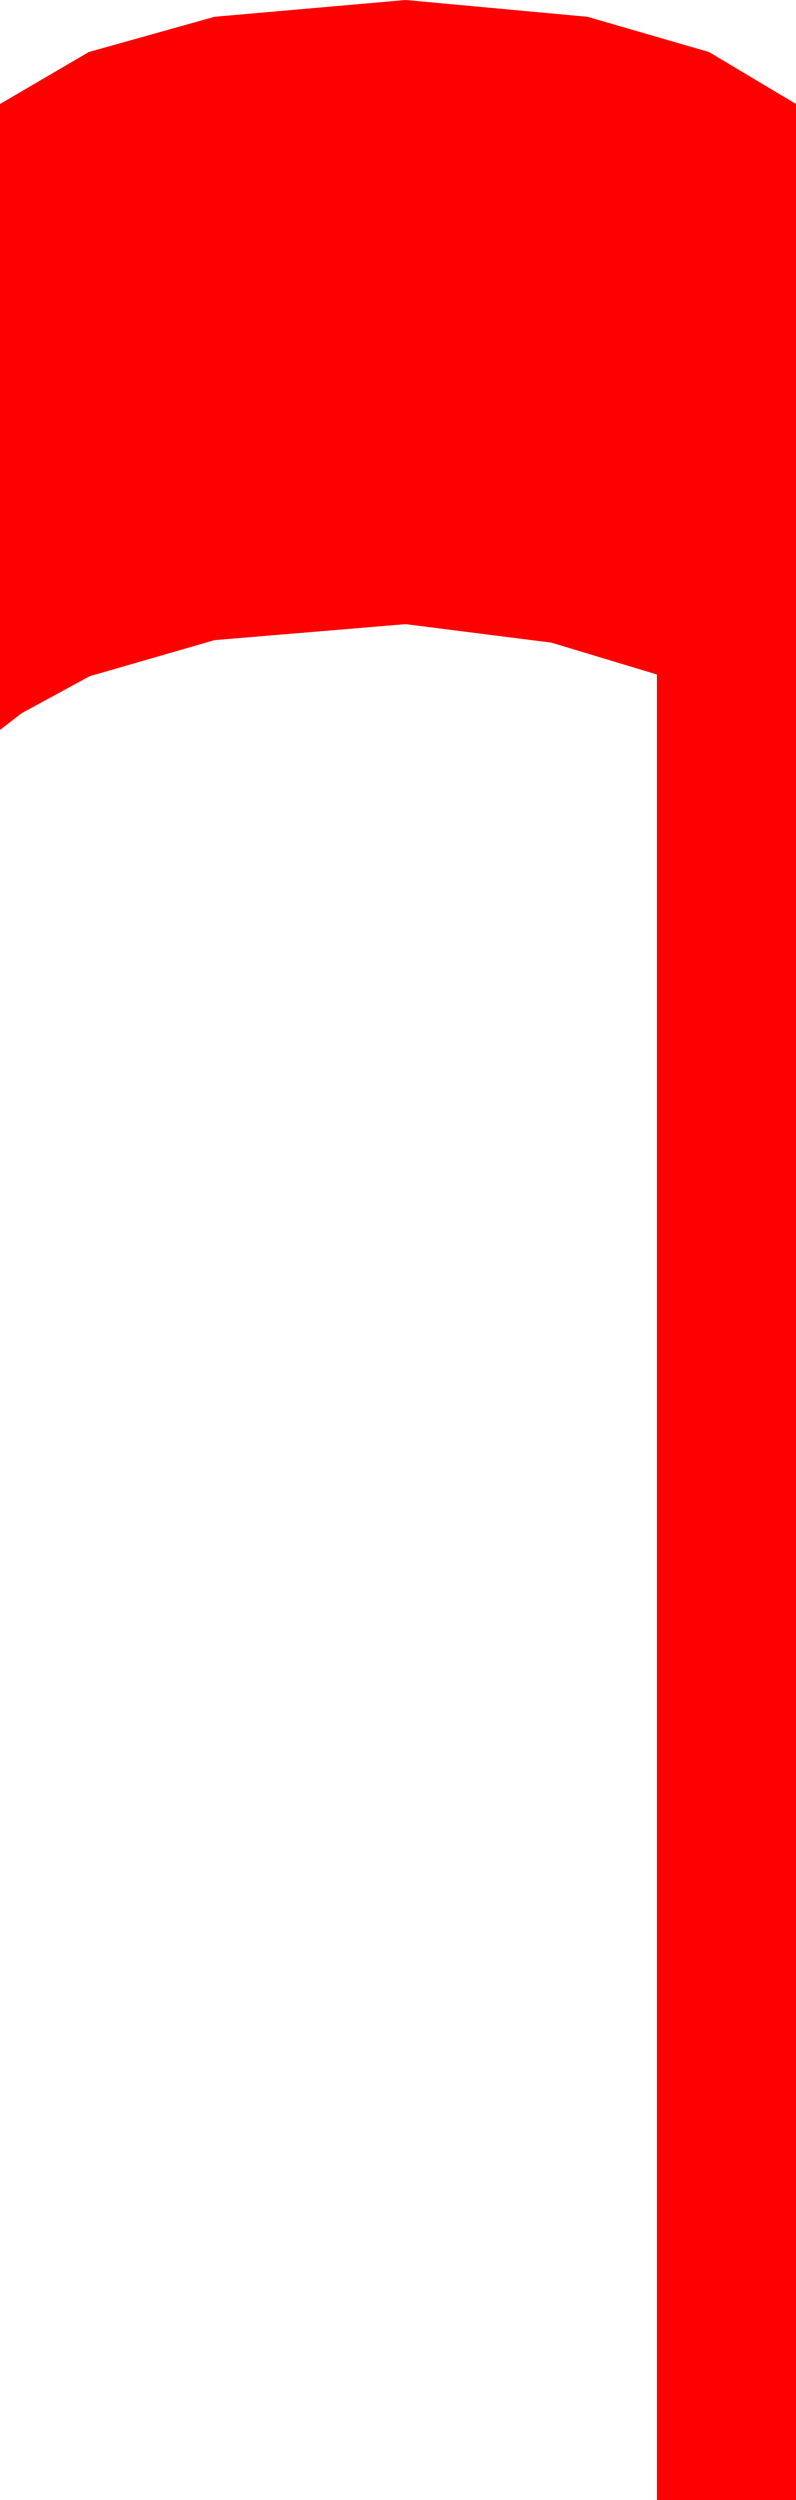 <?xml version="1.0" encoding="utf-8"?>
<!DOCTYPE svg PUBLIC "-//W3C//DTD SVG 1.1//EN" "http://www.w3.org/Graphics/SVG/1.1/DTD/svg11.dtd">
<svg width="13.916" height="43.652" xmlns="http://www.w3.org/2000/svg" xmlns:xlink="http://www.w3.org/1999/xlink" xmlns:xml="http://www.w3.org/XML/1998/namespace" version="1.1">
  <g>
    <g>
      <path style="fill:#FF0000;fill-opacity:1" d="M7.09,0L10.269,0.293 12.393,0.908 13.916,1.816 13.916,43.652 11.484,43.652 11.484,11.777 9.639,11.221 7.09,10.898 3.75,11.177 1.567,11.807 0.381,12.451 0,12.744 0,1.816 1.553,0.908 3.75,0.293 7.09,0z" />
    </g>
  </g>
</svg>